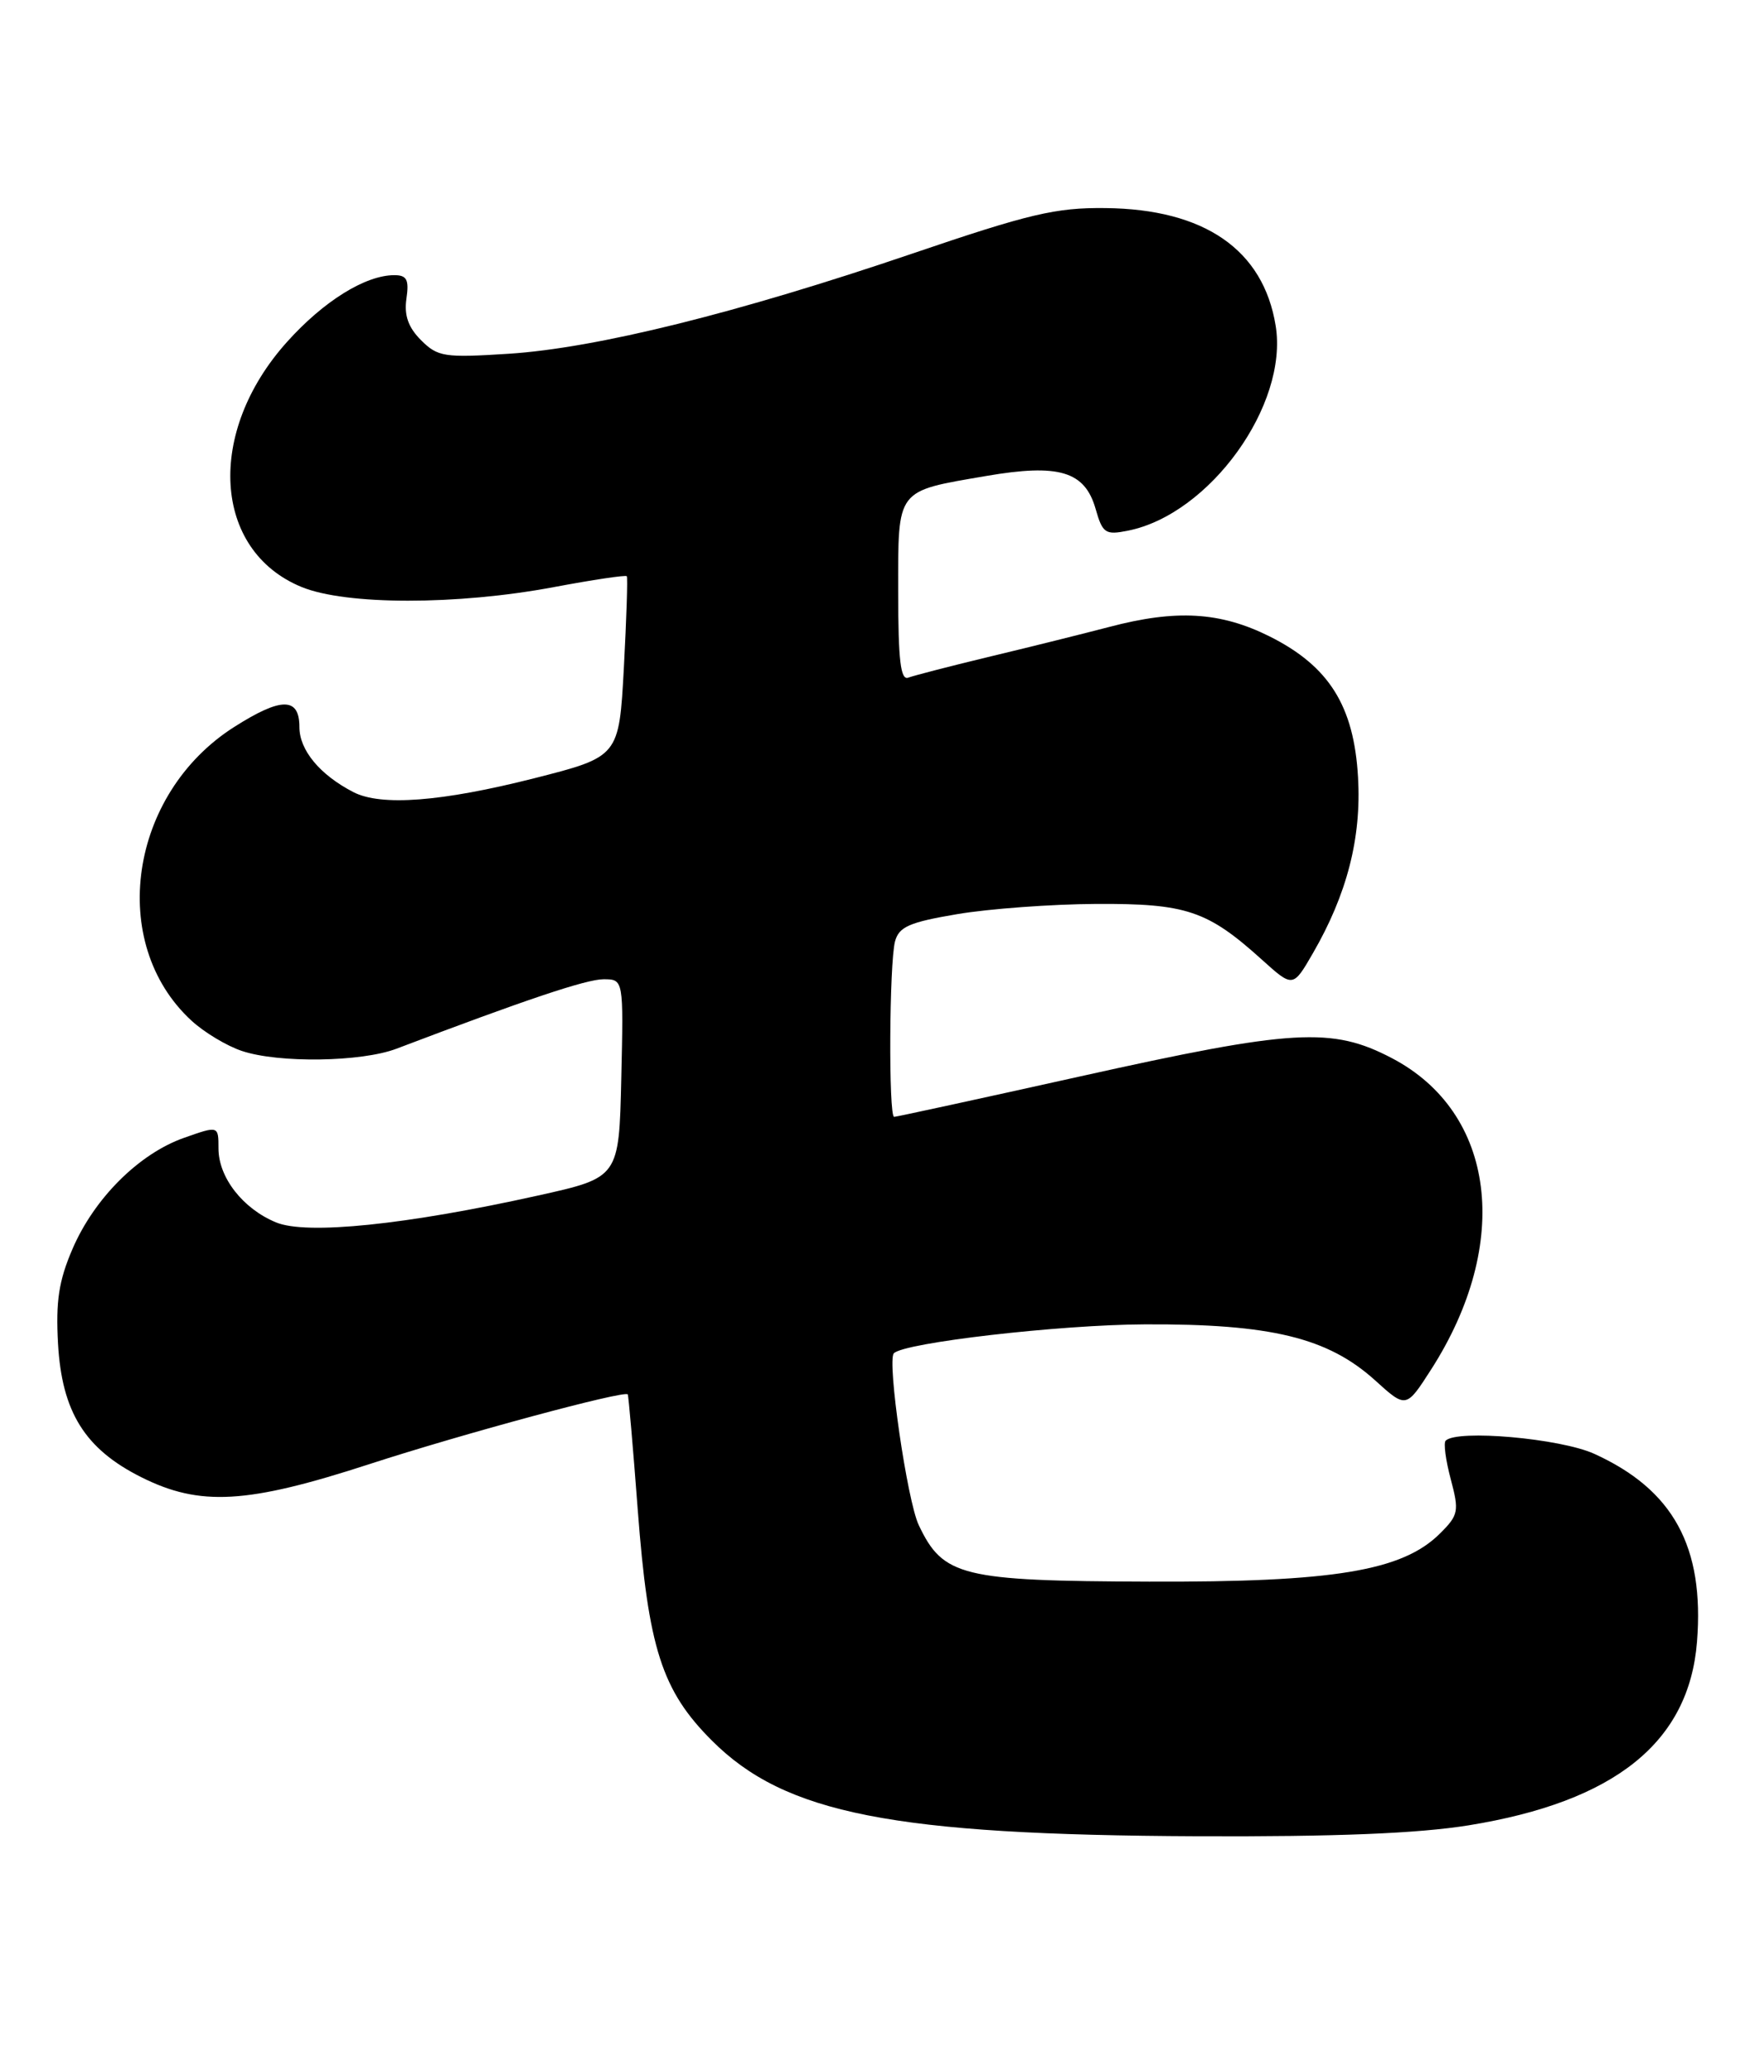 <?xml version="1.0" encoding="UTF-8" standalone="no"?>
<!DOCTYPE svg PUBLIC "-//W3C//DTD SVG 1.1//EN" "http://www.w3.org/Graphics/SVG/1.1/DTD/svg11.dtd" >
<svg xmlns="http://www.w3.org/2000/svg" xmlns:xlink="http://www.w3.org/1999/xlink" version="1.1" viewBox="0 0 218 256">
 <g >
 <path fill="currentColor"
d=" M 181.50 225.54 C 199.60 222.61 208.73 215.27 209.72 202.87 C 210.65 191.12 206.79 184.07 197.01 179.63 C 192.81 177.73 180.08 176.60 178.66 178.01 C 178.38 178.29 178.66 180.43 179.29 182.78 C 180.34 186.73 180.25 187.20 177.96 189.48 C 173.31 194.11 164.83 195.51 142.00 195.43 C 118.83 195.35 116.55 194.79 113.54 188.44 C 112.11 185.43 109.61 168.16 110.46 167.22 C 111.67 165.91 130.95 163.68 141.50 163.64 C 157.05 163.57 164.09 165.28 169.93 170.55 C 173.77 174.03 173.77 174.03 176.86 169.22 C 186.88 153.60 184.85 137.47 172.02 130.75 C 164.61 126.87 159.84 127.14 133.50 133.00 C 121.13 135.75 110.78 138.00 110.50 138.00 C 109.80 138.00 109.90 118.99 110.61 116.32 C 111.10 114.51 112.38 113.95 118.31 112.95 C 122.22 112.29 129.94 111.72 135.46 111.69 C 146.61 111.63 149.23 112.51 155.95 118.58 C 159.79 122.04 159.79 122.04 162.26 117.77 C 166.47 110.49 168.26 103.53 167.83 96.06 C 167.33 87.21 164.24 82.30 156.87 78.62 C 150.80 75.60 145.36 75.28 137.07 77.47 C 134.00 78.27 127.45 79.91 122.50 81.09 C 117.55 82.28 112.94 83.47 112.25 83.73 C 111.30 84.10 111.00 81.59 111.00 73.14 C 111.00 60.28 110.65 60.74 121.89 58.81 C 130.86 57.27 134.06 58.23 135.39 62.85 C 136.26 65.91 136.60 66.13 139.40 65.57 C 149.50 63.55 159.24 50.04 157.65 40.25 C 156.13 30.86 148.85 25.83 136.60 25.71 C 130.48 25.64 127.18 26.42 112.73 31.34 C 91.12 38.69 73.70 43.01 62.88 43.71 C 54.91 44.22 54.10 44.10 52.03 42.03 C 50.45 40.45 49.93 38.96 50.23 36.90 C 50.57 34.56 50.28 34.00 48.73 34.00 C 45.16 34.00 39.99 37.21 35.48 42.24 C 25.43 53.41 26.30 68.03 37.27 72.53 C 42.75 74.78 56.45 74.79 68.41 72.55 C 73.26 71.64 77.33 71.03 77.46 71.20 C 77.59 71.36 77.42 76.45 77.10 82.50 C 76.50 93.50 76.50 93.50 66.00 96.17 C 54.59 99.06 47.11 99.64 43.68 97.88 C 39.53 95.74 37.00 92.69 37.00 89.83 C 37.00 86.13 34.77 86.12 28.95 89.82 C 15.94 98.09 13.25 116.53 23.66 126.11 C 25.22 127.55 28.03 129.24 29.90 129.86 C 34.44 131.38 44.66 131.23 49.00 129.58 C 64.95 123.52 72.46 121.00 74.58 121.00 C 77.06 121.00 77.06 121.00 76.78 133.25 C 76.50 145.50 76.50 145.50 66.50 147.72 C 50.21 151.34 37.88 152.61 34.11 151.04 C 30.01 149.35 27.00 145.48 27.00 141.91 C 27.00 139.09 27.00 139.09 22.75 140.59 C 17.18 142.55 11.65 148.06 8.96 154.32 C 7.26 158.26 6.88 160.80 7.17 166.03 C 7.65 174.47 10.49 179.03 17.45 182.52 C 24.71 186.16 30.52 185.83 45.65 180.91 C 57.11 177.18 77.16 171.77 77.58 172.29 C 77.67 172.40 78.23 178.80 78.81 186.50 C 80.11 203.65 81.79 208.89 87.98 215.07 C 97.01 224.11 110.33 226.73 148.00 226.89 C 165.12 226.96 175.21 226.55 181.50 225.54 Z "/>
</g>
</svg>